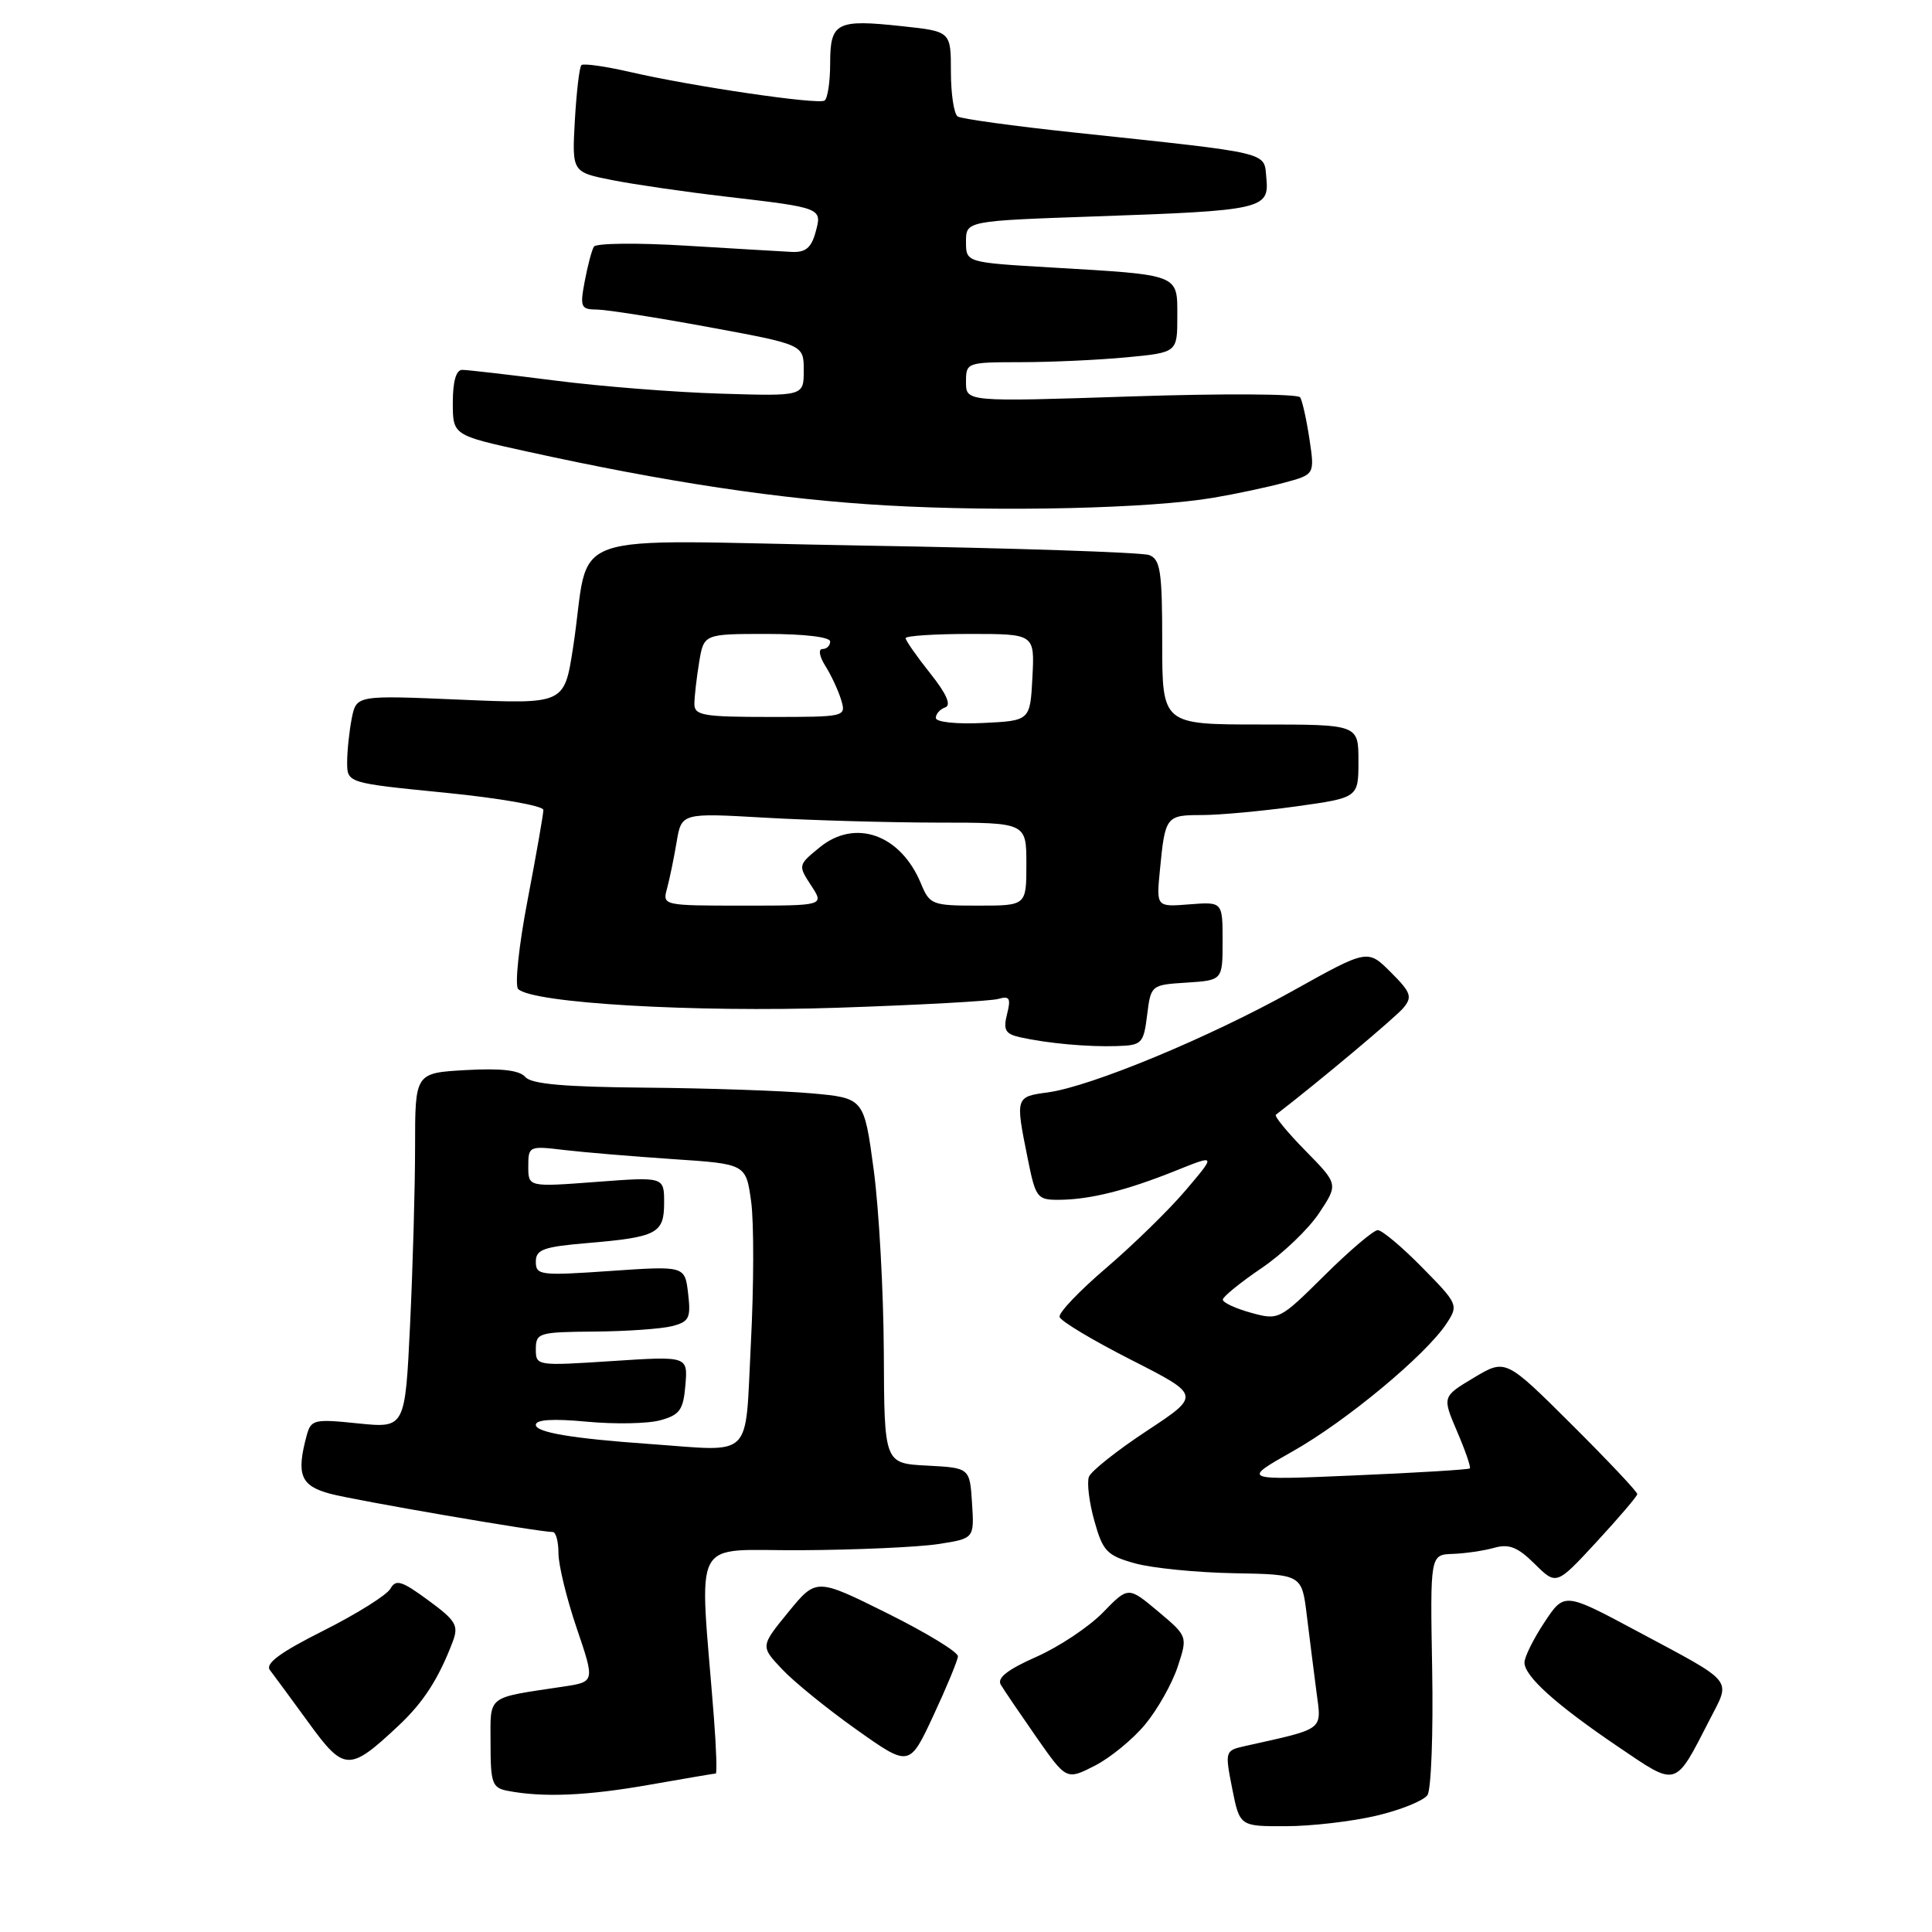 <?xml version="1.0" encoding="UTF-8" standalone="no"?>
<!DOCTYPE svg PUBLIC "-//W3C//DTD SVG 1.1//EN" "http://www.w3.org/Graphics/SVG/1.1/DTD/svg11.dtd" >
<svg xmlns="http://www.w3.org/2000/svg" xmlns:xlink="http://www.w3.org/1999/xlink" version="1.1" viewBox="0 0 256 256">
 <g >
 <path fill="currentColor"
d=" M 182.38 240.59 C 185.61 239.83 188.66 238.59 189.15 237.85 C 189.64 237.11 189.92 229.64 189.77 221.25 C 189.50 206.00 189.50 206.00 192.50 205.90 C 194.15 205.84 196.62 205.48 198.00 205.09 C 199.96 204.54 201.11 205.00 203.36 207.23 C 206.23 210.07 206.23 210.07 211.57 204.29 C 214.51 201.10 216.93 198.27 216.95 197.98 C 216.98 197.69 213.06 193.54 208.25 188.75 C 199.50 180.04 199.50 180.04 195.30 182.55 C 191.10 185.06 191.10 185.06 193.07 189.67 C 194.16 192.21 194.92 194.41 194.76 194.57 C 194.61 194.73 187.73 195.15 179.49 195.50 C 164.50 196.15 164.50 196.15 171.27 192.32 C 178.40 188.30 188.96 179.52 191.69 175.35 C 193.27 172.94 193.20 172.77 188.44 167.94 C 185.77 165.22 183.12 163.00 182.56 163.00 C 182.01 163.00 178.84 165.69 175.51 168.99 C 169.54 174.91 169.44 174.96 165.74 173.94 C 163.68 173.37 162.01 172.59 162.03 172.20 C 162.04 171.82 164.35 169.94 167.15 168.04 C 169.96 166.14 173.39 162.85 174.79 160.74 C 177.33 156.91 177.33 156.91 172.98 152.48 C 170.58 150.04 168.82 147.89 169.06 147.71 C 174.65 143.41 184.91 134.81 185.96 133.55 C 187.17 132.09 186.97 131.50 184.28 128.82 C 181.22 125.76 181.22 125.76 171.36 131.26 C 160.18 137.50 144.53 143.98 138.83 144.75 C 134.56 145.32 134.54 145.39 136.14 153.33 C 137.23 158.77 137.40 159.00 140.39 158.98 C 144.47 158.94 149.28 157.74 155.82 155.11 C 161.14 152.97 161.14 152.97 157.09 157.74 C 154.86 160.36 150.13 164.97 146.59 168.00 C 143.04 171.03 140.25 173.95 140.40 174.50 C 140.54 175.05 144.81 177.61 149.89 180.19 C 159.11 184.88 159.11 184.88 151.97 189.59 C 148.04 192.18 144.58 194.92 144.29 195.68 C 144.00 196.45 144.32 199.08 145.01 201.53 C 146.13 205.55 146.67 206.11 150.38 207.15 C 152.65 207.78 158.55 208.37 163.50 208.46 C 172.50 208.62 172.50 208.62 173.16 214.06 C 173.53 217.05 174.10 221.62 174.44 224.20 C 175.12 229.38 175.65 228.98 164.89 231.38 C 162.33 231.96 162.30 232.06 163.27 236.98 C 164.27 242.00 164.27 242.00 170.38 241.98 C 173.75 241.98 179.15 241.35 182.38 240.59 Z  M 86.00 236.50 C 90.67 235.68 94.65 235.00 94.84 235.00 C 95.02 235.00 94.91 231.62 94.59 227.50 C 92.67 202.91 91.30 205.51 106.19 205.41 C 113.51 205.37 121.66 205.00 124.30 204.60 C 129.10 203.86 129.10 203.86 128.80 199.18 C 128.50 194.50 128.50 194.50 122.84 194.20 C 117.17 193.91 117.17 193.91 117.11 179.20 C 117.07 171.12 116.47 160.22 115.77 155.00 C 114.49 145.50 114.49 145.50 107.50 144.87 C 103.65 144.53 93.80 144.19 85.61 144.12 C 74.81 144.03 70.42 143.65 69.61 142.71 C 68.84 141.81 66.43 141.53 61.75 141.79 C 55.00 142.17 55.00 142.17 55.00 151.93 C 55.00 157.29 54.70 167.88 54.34 175.46 C 53.68 189.24 53.68 189.24 47.46 188.61 C 41.59 188.00 41.21 188.10 40.63 190.23 C 39.24 195.42 39.83 196.88 43.75 197.93 C 47.10 198.82 71.38 203.00 73.25 203.00 C 73.66 203.00 74.00 204.27 74.00 205.82 C 74.00 207.38 75.09 211.85 76.42 215.75 C 78.83 222.85 78.83 222.85 74.67 223.48 C 64.32 225.04 65.00 224.51 65.00 231.01 C 65.00 236.28 65.22 236.90 67.25 237.29 C 71.93 238.20 77.78 237.95 86.00 236.50 Z  M 151.76 228.47 C 153.39 226.50 155.32 223.07 156.05 220.85 C 157.38 216.82 157.38 216.82 153.44 213.51 C 149.50 210.21 149.50 210.21 146.15 213.66 C 144.30 215.56 140.33 218.21 137.32 219.54 C 133.52 221.22 132.08 222.34 132.61 223.23 C 133.02 223.93 135.15 227.06 137.33 230.19 C 141.31 235.88 141.31 235.88 145.06 233.97 C 147.12 232.92 150.14 230.44 151.76 228.47 Z  M 226.55 227.85 C 229.36 222.37 229.99 223.13 216.89 216.12 C 207.28 210.98 207.28 210.98 204.64 214.97 C 203.19 217.16 202.00 219.56 202.00 220.29 C 202.00 222.12 206.18 225.88 214.45 231.48 C 222.32 236.81 221.88 236.94 226.55 227.85 Z  M 52.84 228.63 C 56.11 225.56 58.12 222.44 59.98 217.56 C 60.80 215.38 60.44 214.76 56.75 212.05 C 53.23 209.46 52.46 209.22 51.73 210.51 C 51.26 211.35 47.27 213.85 42.86 216.07 C 37.10 218.96 35.10 220.44 35.77 221.30 C 36.28 221.96 38.58 225.09 40.89 228.26 C 45.61 234.76 46.29 234.78 52.84 228.63 Z  M 126.93 219.48 C 126.97 218.91 122.76 216.35 117.58 213.77 C 108.16 209.09 108.16 209.09 104.46 213.61 C 100.76 218.14 100.76 218.14 103.63 221.18 C 105.21 222.86 109.65 226.46 113.50 229.19 C 120.50 234.15 120.50 234.15 123.68 227.32 C 125.43 223.57 126.89 220.04 126.93 219.48 Z  M 152.00 134.50 C 152.50 130.52 152.52 130.50 157.25 130.20 C 162.00 129.89 162.00 129.89 162.00 124.69 C 162.00 119.49 162.00 119.49 157.61 119.83 C 153.22 120.18 153.22 120.18 153.69 115.34 C 154.38 108.16 154.50 108.00 159.22 108.00 C 161.57 108.00 167.21 107.48 171.75 106.85 C 180.00 105.70 180.00 105.70 180.00 100.85 C 180.00 96.00 180.00 96.00 167.00 96.00 C 154.00 96.00 154.00 96.00 154.00 85.11 C 154.00 75.72 153.76 74.12 152.28 73.55 C 151.33 73.19 134.26 72.62 114.35 72.29 C 73.23 71.60 78.43 69.76 75.92 85.90 C 74.77 93.30 74.77 93.30 61.00 92.71 C 47.23 92.12 47.23 92.12 46.61 95.18 C 46.28 96.87 46.00 99.49 46.00 101.00 C 46.00 103.75 46.00 103.75 59.00 105.04 C 66.15 105.75 72.00 106.77 72.00 107.32 C 72.00 107.87 71.06 113.24 69.91 119.26 C 68.75 125.28 68.19 130.59 68.66 131.05 C 70.54 132.92 91.88 134.17 111.00 133.53 C 121.72 133.17 131.31 132.65 132.29 132.36 C 133.78 131.93 133.97 132.27 133.44 134.38 C 132.91 136.48 133.21 137.00 135.15 137.44 C 138.78 138.25 144.14 138.74 148.00 138.61 C 151.31 138.51 151.53 138.28 152.00 134.50 Z  M 160.80 65.95 C 163.72 65.46 167.93 64.56 170.16 63.96 C 174.21 62.87 174.21 62.87 173.51 58.18 C 173.12 55.61 172.57 53.12 172.28 52.65 C 171.99 52.18 161.91 52.13 149.88 52.53 C 128.00 53.25 128.00 53.25 128.00 50.63 C 128.00 48.03 128.09 48.00 135.25 47.99 C 139.24 47.99 145.54 47.70 149.25 47.35 C 156.00 46.71 156.00 46.71 156.00 41.93 C 156.00 36.28 156.46 36.45 139.25 35.44 C 128.00 34.78 128.00 34.78 128.00 32.03 C 128.00 29.27 128.00 29.27 145.25 28.67 C 167.24 27.91 168.20 27.70 167.80 23.62 C 167.46 20.06 168.84 20.38 142.16 17.54 C 134.27 16.70 127.41 15.75 126.91 15.44 C 126.41 15.14 126.00 12.47 126.00 9.52 C 126.00 4.16 126.00 4.16 119.52 3.47 C 110.83 2.53 110.00 2.96 110.00 8.41 C 110.00 10.87 109.66 13.08 109.25 13.33 C 108.32 13.88 91.78 11.45 83.58 9.56 C 80.24 8.79 77.30 8.37 77.04 8.63 C 76.77 8.89 76.39 12.19 76.17 15.96 C 75.79 22.81 75.79 22.81 81.14 23.87 C 84.09 24.45 90.78 25.42 96.00 26.03 C 109.00 27.55 108.96 27.53 108.06 30.79 C 107.50 32.84 106.73 33.47 104.91 33.38 C 103.58 33.31 97.26 32.94 90.86 32.55 C 84.46 32.16 78.99 32.22 78.70 32.68 C 78.41 33.14 77.87 35.20 77.48 37.26 C 76.83 40.72 76.95 41.00 79.14 41.02 C 80.44 41.04 87.12 42.09 94.00 43.36 C 106.50 45.67 106.50 45.67 106.50 49.08 C 106.50 52.50 106.50 52.50 95.50 52.16 C 89.45 51.98 79.55 51.20 73.50 50.42 C 67.45 49.65 61.94 49.01 61.25 49.01 C 60.44 49.00 60.00 50.53 60.00 53.33 C 60.00 57.67 60.00 57.67 69.75 59.81 C 88.37 63.91 103.44 66.17 117.43 66.97 C 132.76 67.84 152.42 67.38 160.80 65.95 Z  M 86.00 191.33 C 75.81 190.61 71.00 189.80 71.00 188.80 C 71.00 188.10 73.27 187.96 77.75 188.38 C 81.46 188.73 85.85 188.65 87.50 188.19 C 90.08 187.48 90.54 186.83 90.82 183.53 C 91.14 179.69 91.14 179.69 81.07 180.35 C 71.09 181.00 71.00 180.99 71.00 178.76 C 71.01 176.61 71.40 176.50 78.75 176.44 C 83.01 176.41 87.65 176.08 89.05 175.72 C 91.32 175.14 91.56 174.65 91.18 171.40 C 90.75 167.73 90.75 167.73 80.87 168.41 C 71.60 169.05 71.00 168.98 71.00 167.19 C 71.00 165.57 71.99 165.21 77.75 164.72 C 87.08 163.93 88.00 163.45 88.00 159.36 C 88.00 155.93 88.00 155.93 79.00 156.61 C 70.00 157.29 70.00 157.29 70.00 154.55 C 70.00 151.87 70.10 151.82 74.75 152.38 C 77.36 152.69 83.85 153.23 89.17 153.59 C 98.84 154.23 98.84 154.23 99.53 159.21 C 99.91 161.95 99.89 170.45 99.49 178.10 C 98.69 193.63 100.02 192.32 86.00 191.33 Z  M 88.38 117.75 C 88.72 116.51 89.29 113.75 89.65 111.61 C 90.30 107.71 90.30 107.71 101.40 108.35 C 107.51 108.70 117.79 108.99 124.25 109.00 C 136.00 109.00 136.00 109.00 136.00 114.50 C 136.00 120.00 136.00 120.00 129.62 120.00 C 123.51 120.00 123.19 119.88 122.03 117.07 C 119.34 110.57 113.33 108.43 108.61 112.28 C 105.75 114.61 105.74 114.67 107.47 117.32 C 109.23 120.00 109.23 120.00 98.50 120.00 C 87.85 120.00 87.77 119.98 88.38 117.75 Z  M 124.00 95.13 C 124.00 94.60 124.56 93.97 125.25 93.73 C 126.08 93.44 125.42 91.93 123.25 89.21 C 121.46 86.96 120.00 84.87 120.00 84.56 C 120.00 84.25 123.85 84.00 128.55 84.00 C 137.10 84.00 137.10 84.00 136.80 89.75 C 136.50 95.50 136.50 95.50 130.25 95.80 C 126.70 95.97 124.00 95.68 124.00 95.13 Z  M 92.01 93.25 C 92.02 92.29 92.30 89.81 92.64 87.75 C 93.26 84.00 93.26 84.00 101.63 84.00 C 106.54 84.00 110.00 84.41 110.00 85.00 C 110.00 85.55 109.54 86.00 108.98 86.00 C 108.40 86.00 108.57 86.97 109.37 88.25 C 110.15 89.49 111.09 91.51 111.46 92.75 C 112.13 94.98 112.04 95.00 102.07 95.00 C 93.14 95.00 92.00 94.80 92.01 93.25 Z "/>
</g>
</svg>